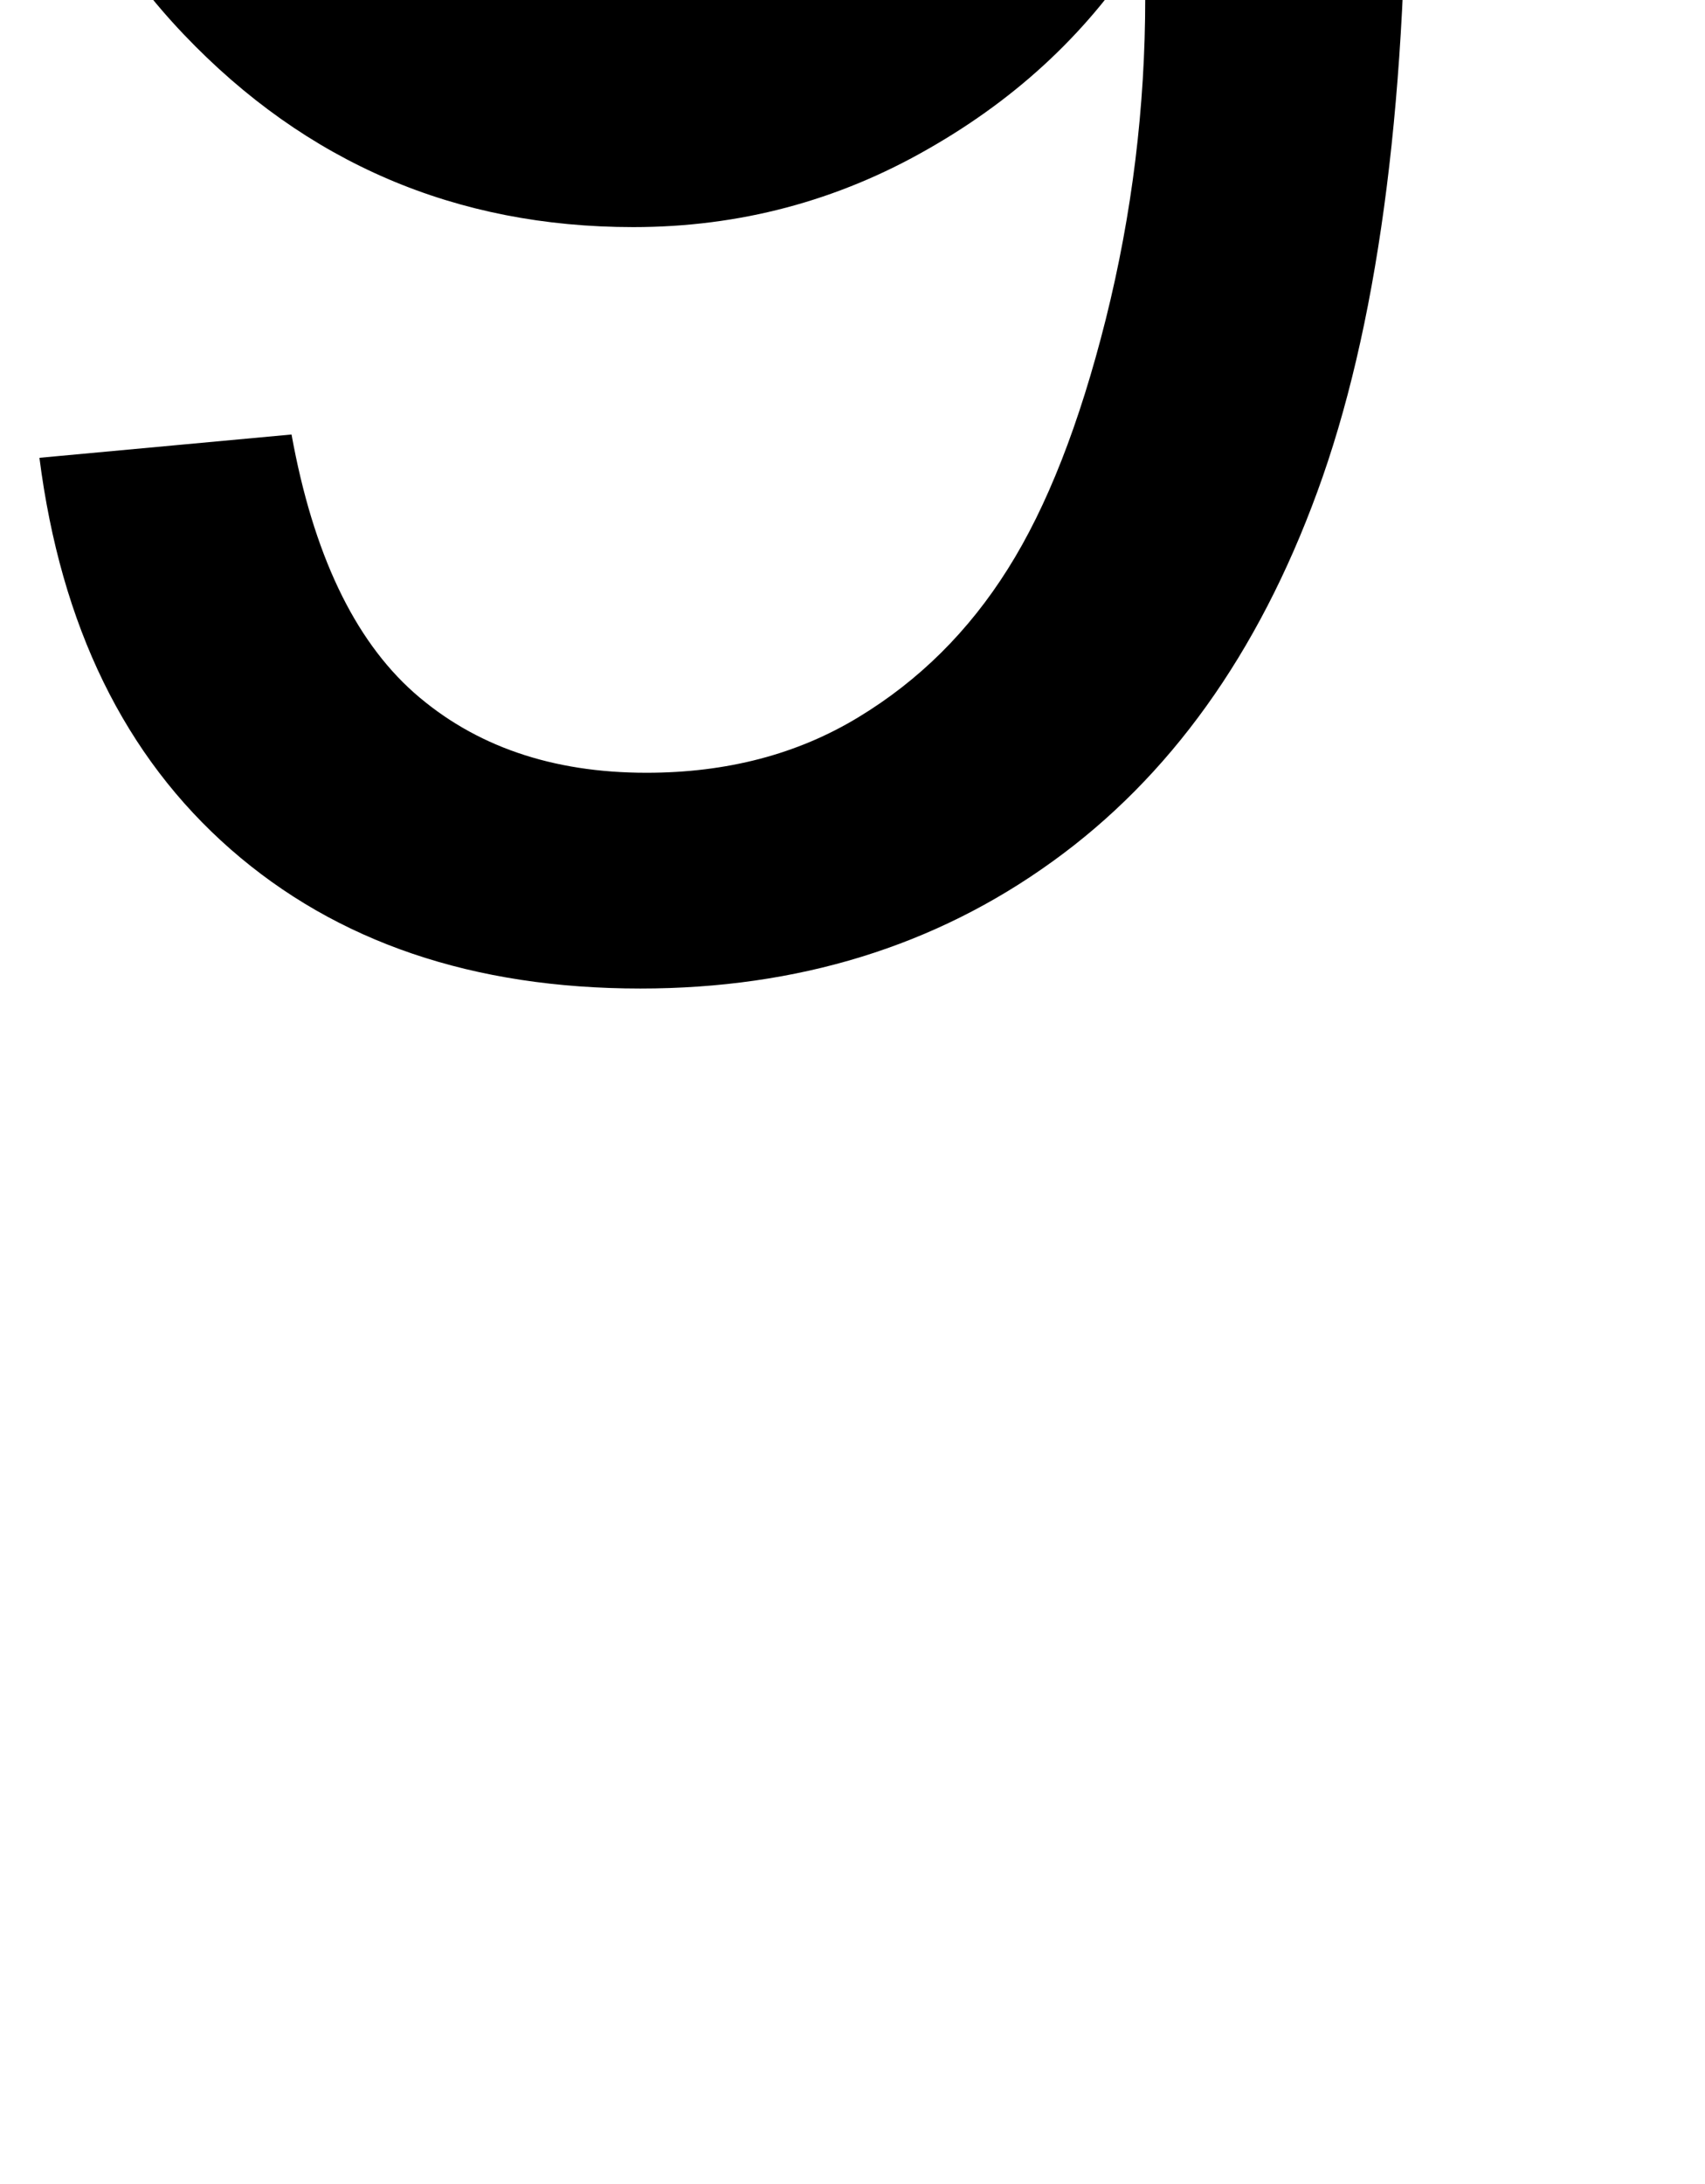 <svg xmlns="http://www.w3.org/2000/svg" viewBox="0 29.33 28.54 36.54" data-asc="0.9052734375"><g fill="#000000"><g fill="#000000" transform="translate(0, 0)"><path d="M0.66 36.99L4.88 36.60Q5.42 39.58 6.93 40.92Q8.45 42.26 10.82 42.26Q12.84 42.26 14.37 41.33Q15.89 40.41 16.87 38.85Q17.85 37.30 18.51 34.67Q19.17 32.03 19.17 29.30Q19.17 29.00 19.14 28.42Q17.82 30.52 15.54 31.82Q13.26 33.13 10.60 33.13Q6.15 33.13 3.08 29.91Q0 26.68 0 21.41Q0 15.97 3.21 12.65Q6.42 9.33 11.25 9.33Q14.75 9.33 17.64 11.21Q20.53 13.09 22.03 16.56Q23.54 20.04 23.54 26.64Q23.54 33.50 22.05 37.56Q20.56 41.63 17.61 43.75Q14.67 45.87 10.72 45.87Q6.52 45.87 3.86 43.54Q1.20 41.21 0.66 36.99M18.65 21.19Q18.65 17.41 16.64 15.19Q14.62 12.96 11.79 12.96Q8.86 12.96 6.69 15.36Q4.52 17.75 4.52 21.56Q4.52 24.98 6.58 27.11Q8.64 29.25 11.67 29.25Q14.72 29.25 16.69 27.11Q18.65 24.98 18.65 21.19Z"/></g></g></svg>

